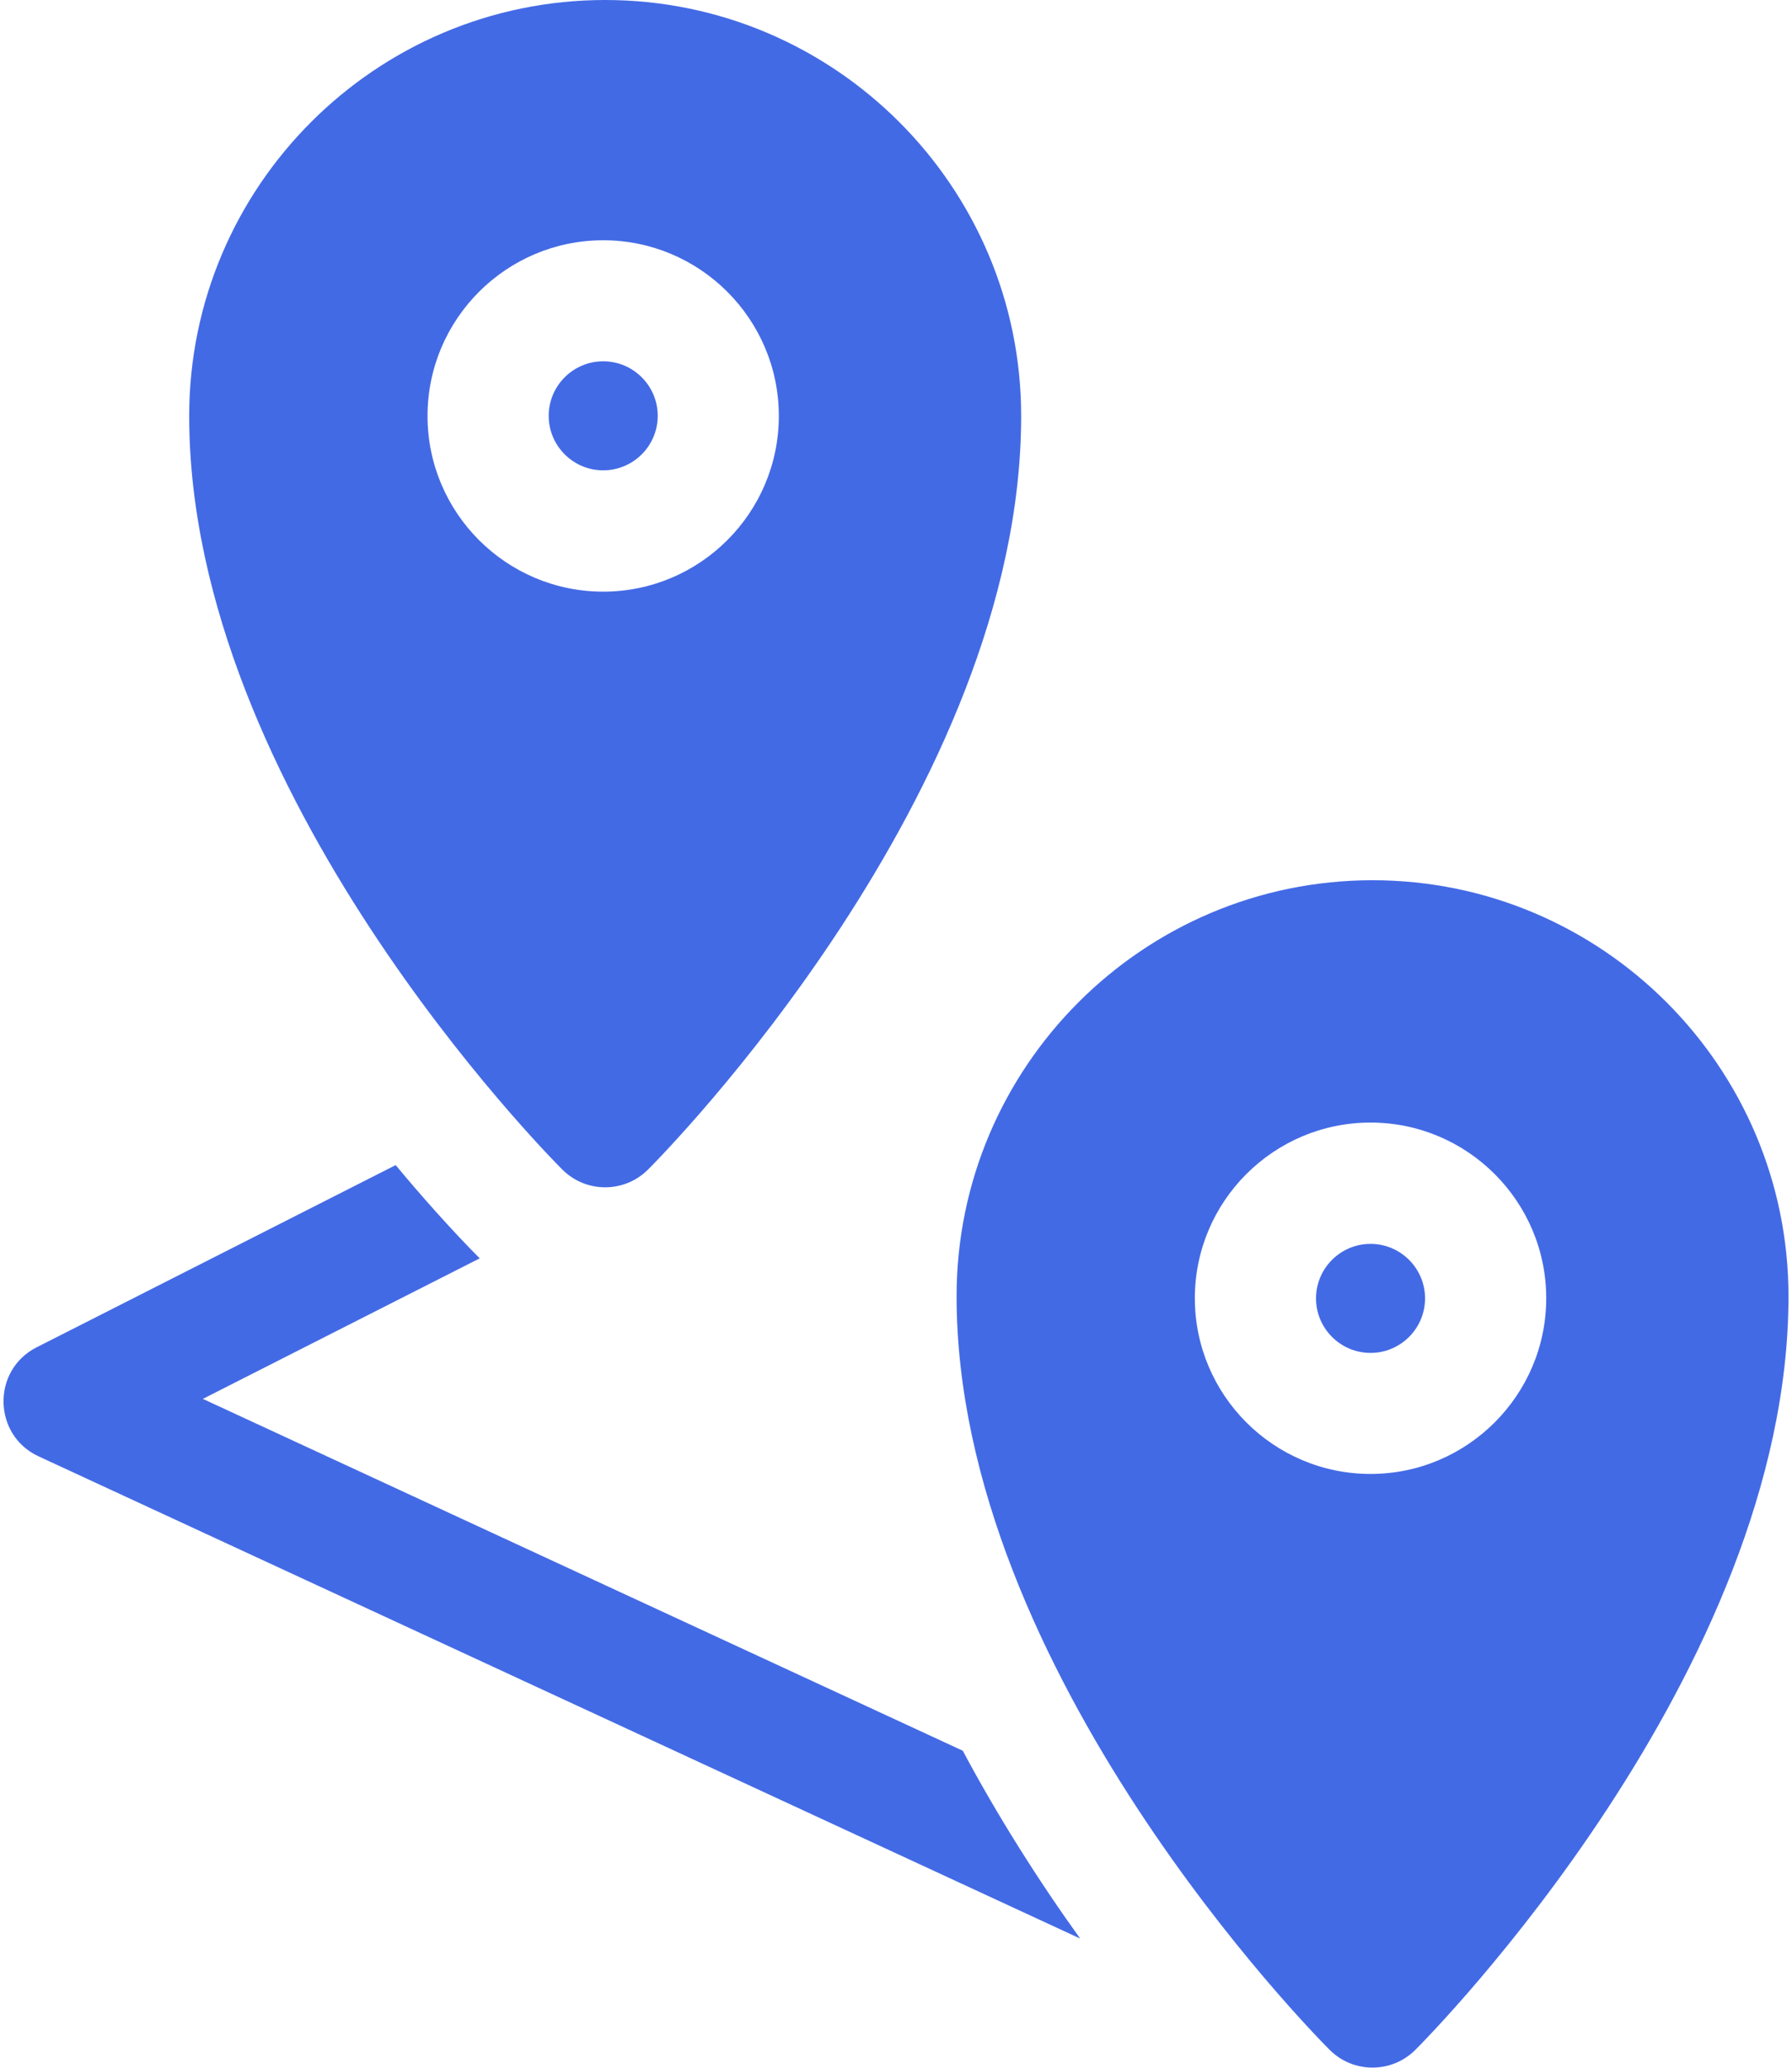 <svg width="26" height="30" viewBox="0 0 26 30" fill="none" xmlns="http://www.w3.org/2000/svg">
<path d="M13.969 25.401L2.943 20.296L6.96 18.257C6.557 17.853 6.081 17.316 5.741 16.904L0.531 19.548C-0.123 19.88 -0.104 20.823 0.56 21.13L15.672 28.126C15.07 27.289 14.474 26.348 13.969 25.401ZM8.78 0C5.453 0 2.745 2.707 2.745 6.035C2.745 11.493 7.938 16.748 8.159 16.969C8.502 17.312 9.059 17.312 9.402 16.969C9.623 16.748 14.816 11.493 14.816 6.035C14.816 2.707 12.108 0 8.78 0ZM8.752 8.584C7.346 8.584 6.203 7.441 6.203 6.035C6.203 4.63 7.346 3.486 8.752 3.486C10.157 3.486 11.3 4.63 11.3 6.035C11.3 7.441 10.157 8.584 8.752 8.584Z" fill="#436AE5"/>
<path d="M8.752 5.242C8.316 5.242 7.961 5.597 7.961 6.033C7.961 6.469 8.316 6.824 8.752 6.824C9.188 6.824 9.543 6.469 9.543 6.033C9.543 5.597 9.188 5.242 8.752 5.242ZM19.914 12.771C16.586 12.771 13.879 15.479 13.879 18.807C13.879 24.264 19.071 29.52 19.292 29.741C19.635 30.084 20.192 30.084 20.535 29.741C20.756 29.52 25.949 24.264 25.949 18.807C25.949 15.479 23.241 12.771 19.914 12.771ZM19.885 21.385C18.479 21.385 17.336 20.241 17.336 18.836C17.336 17.43 18.479 16.287 19.885 16.287C21.29 16.287 22.434 17.43 22.434 18.836C22.434 20.241 21.29 21.385 19.885 21.385Z" fill="#436AE5"/>
<path d="M19.885 18.047C19.449 18.047 19.094 18.402 19.094 18.838C19.094 19.274 19.449 19.629 19.885 19.629C20.321 19.629 20.676 19.274 20.676 18.838C20.676 18.402 20.321 18.047 19.885 18.047Z" fill="#436AE5"/>
</svg>
